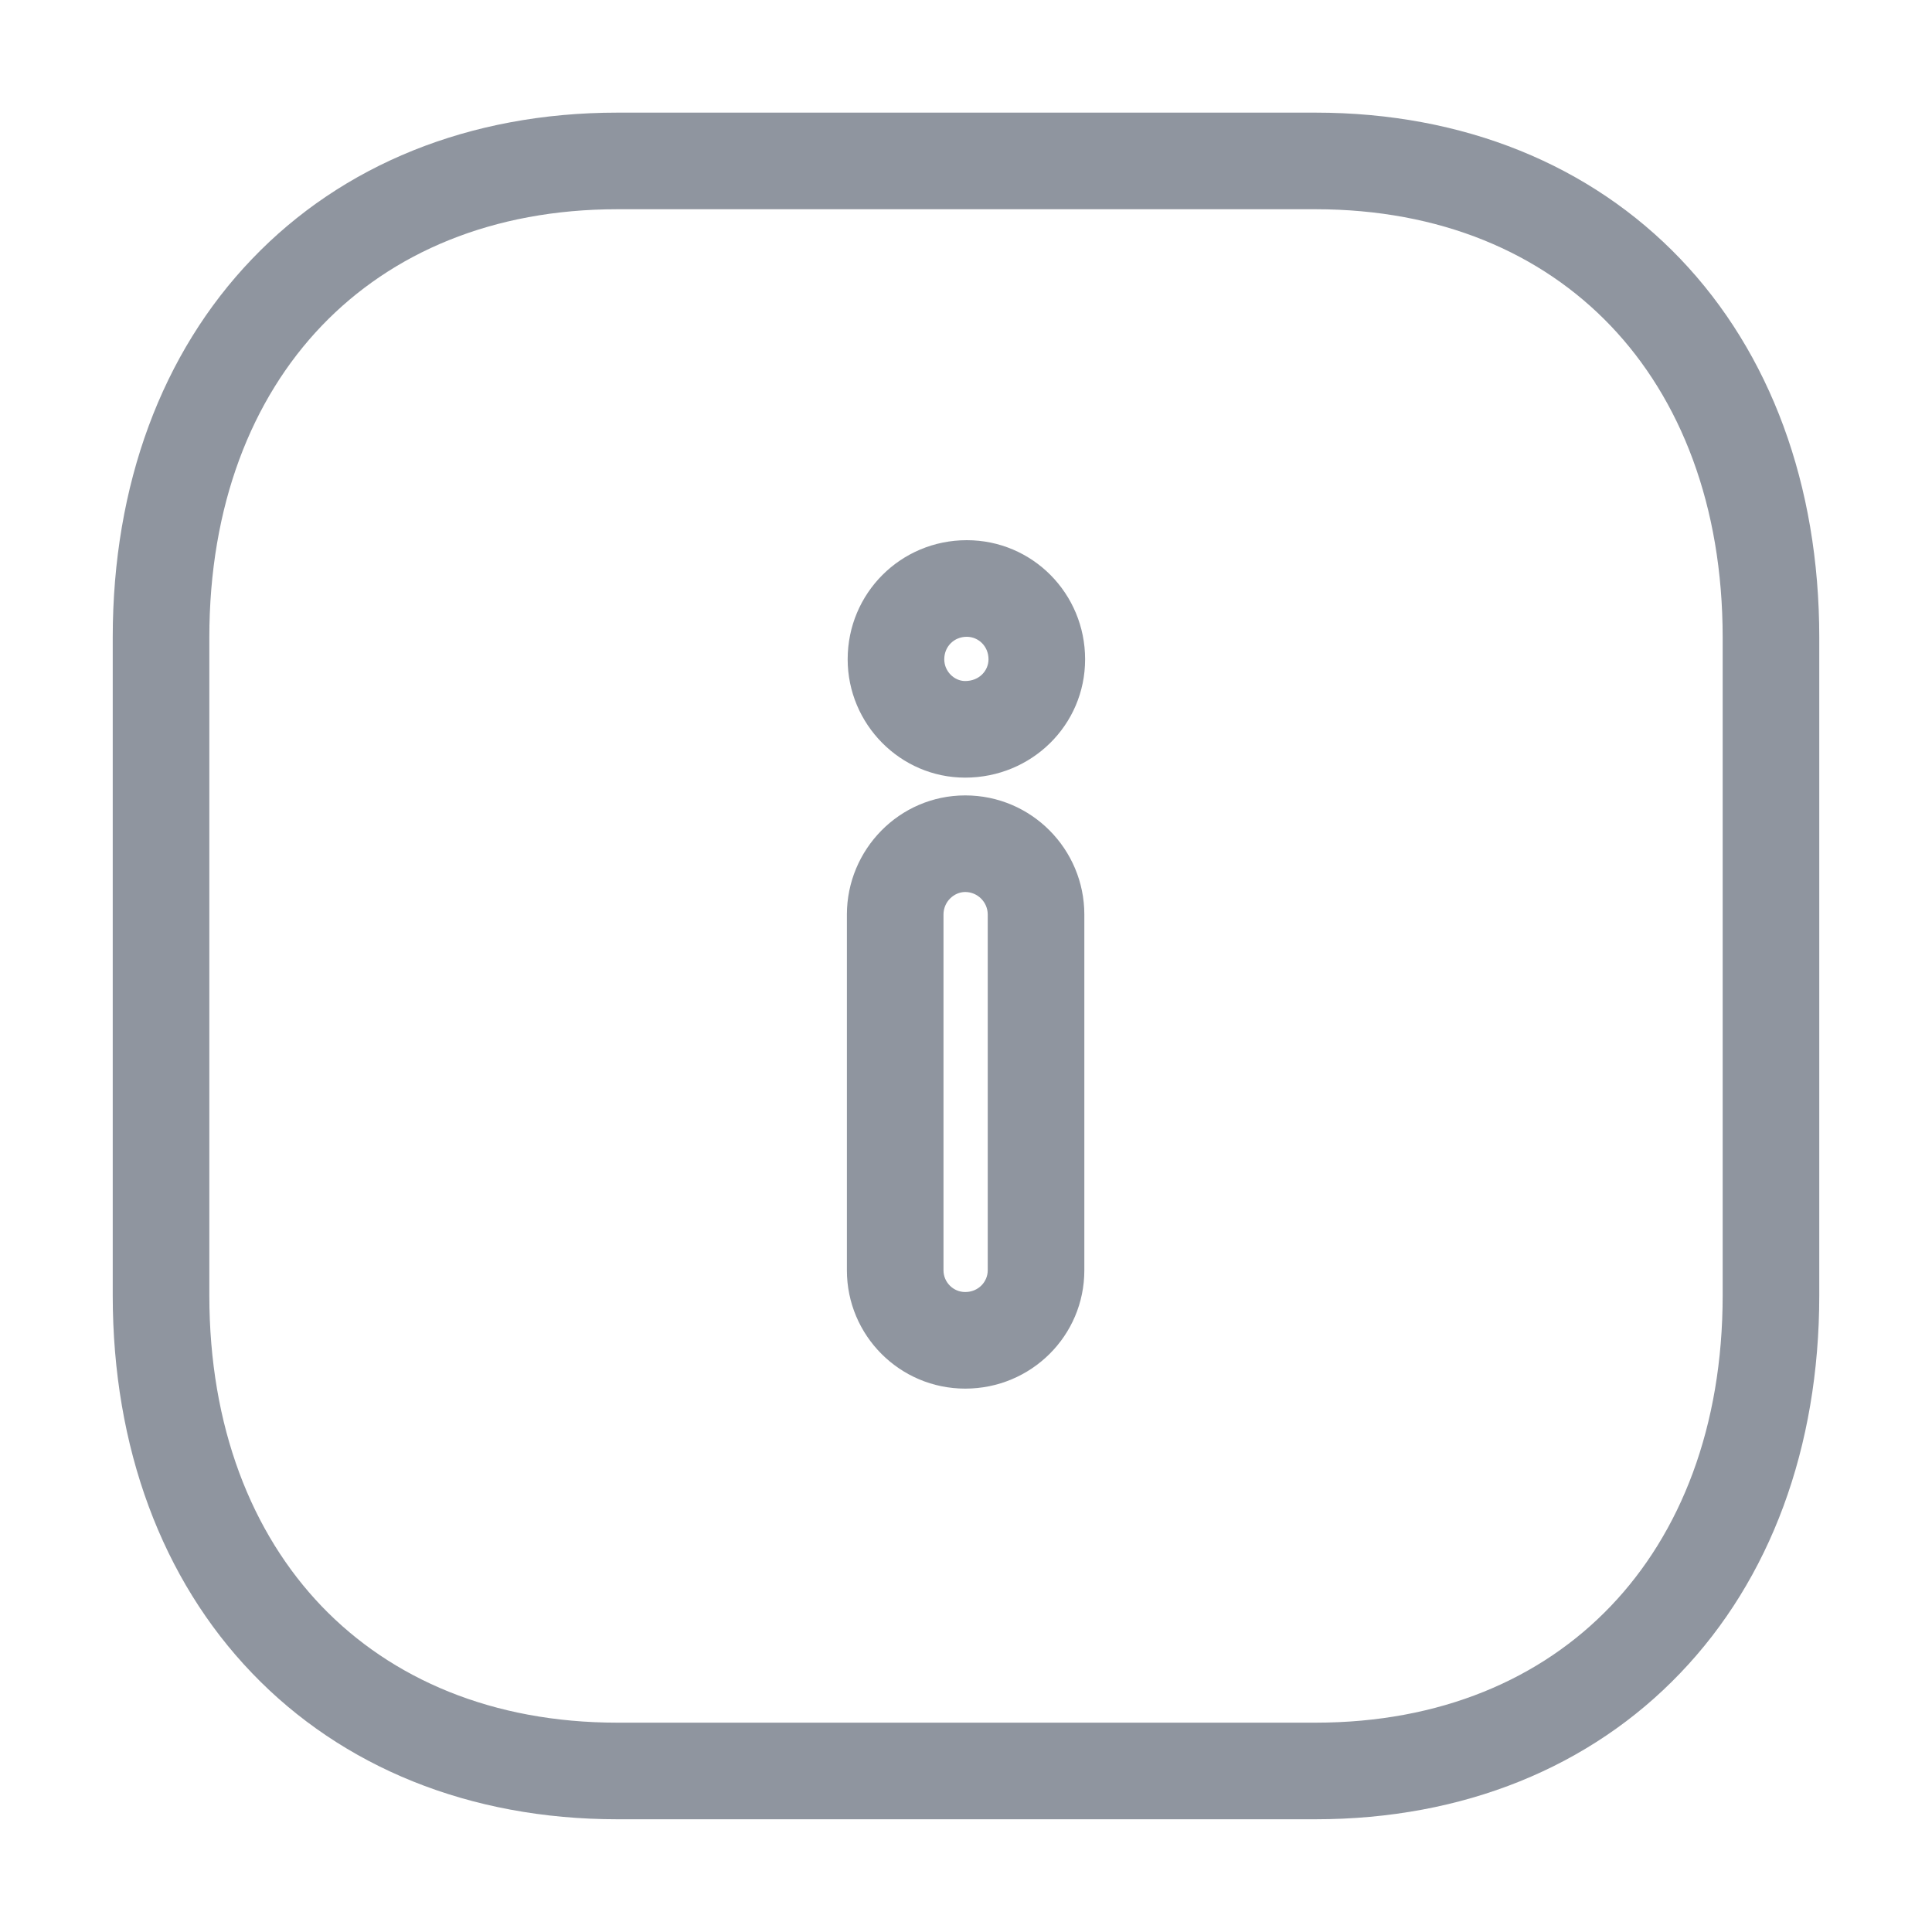 <svg width="20" height="20" viewBox="0 0 20 20" fill="none" xmlns="http://www.w3.org/2000/svg">
    <path d="M13.617 1.166H6.391V2.166H13.617V1.166ZM18.833 6.599C18.833 5.017 18.324 3.653 17.396 2.681C16.465 1.707 15.15 1.166 13.617 1.166V2.166C14.908 2.166 15.951 2.616 16.673 3.372C17.396 4.129 17.833 5.232 17.833 6.599H18.833ZM18.833 13.409V6.599H17.833V13.409H18.833ZM13.617 18.833C15.15 18.833 16.465 18.292 17.395 17.319C18.324 16.349 18.833 14.988 18.833 13.409H17.833C17.833 14.771 17.397 15.872 16.673 16.628C15.951 17.383 14.908 17.833 13.617 17.833V18.833ZM6.391 18.833H13.617V17.833H6.391V18.833ZM1.167 13.409C1.167 14.988 1.678 16.35 2.609 17.32C3.541 18.292 4.858 18.833 6.391 18.833V17.833C5.1 17.833 4.054 17.382 3.33 16.628C2.605 15.871 2.167 14.771 2.167 13.409H1.167ZM1.167 6.599V13.409H2.167V6.599H1.167ZM6.391 1.166C4.858 1.166 3.541 1.707 2.609 2.681C1.678 3.652 1.167 5.016 1.167 6.599H2.167C2.167 5.233 2.605 4.13 3.331 3.372C4.055 2.616 5.1 2.166 6.391 2.166V1.166ZM8.775 6.825C8.775 7.496 9.32 8.05 9.991 8.05V7.05C9.88 7.05 9.775 6.952 9.775 6.825H8.775ZM10.008 5.592C9.324 5.592 8.775 6.141 8.775 6.825H9.775C9.775 6.693 9.876 6.592 10.008 6.592V5.592ZM11.233 6.825C11.233 6.144 10.688 5.592 10.008 5.592V6.592C10.128 6.592 10.233 6.689 10.233 6.825H11.233ZM9.991 8.05C10.677 8.05 11.233 7.508 11.233 6.825H10.233C10.233 6.941 10.139 7.05 9.991 7.05V8.05ZM9.992 14.375C10.672 14.375 11.225 13.83 11.225 13.15H10.225C10.225 13.27 10.127 13.375 9.992 13.375V14.375ZM8.767 13.15C8.767 13.826 9.315 14.375 9.992 14.375V13.375C9.868 13.375 9.767 13.274 9.767 13.15H8.767ZM8.767 9.467V13.15H9.767V9.467H8.767ZM9.992 8.234C9.308 8.234 8.767 8.797 8.767 9.467H9.767C9.767 9.335 9.875 9.234 9.992 9.234V8.234ZM11.225 9.467C11.225 8.793 10.679 8.234 9.992 8.234V9.234C10.12 9.234 10.225 9.339 10.225 9.467H11.225ZM11.225 13.15V9.467H10.225V13.15H11.225Z" fill="#202D41" fill-opacity="0.5"/>
</svg>
